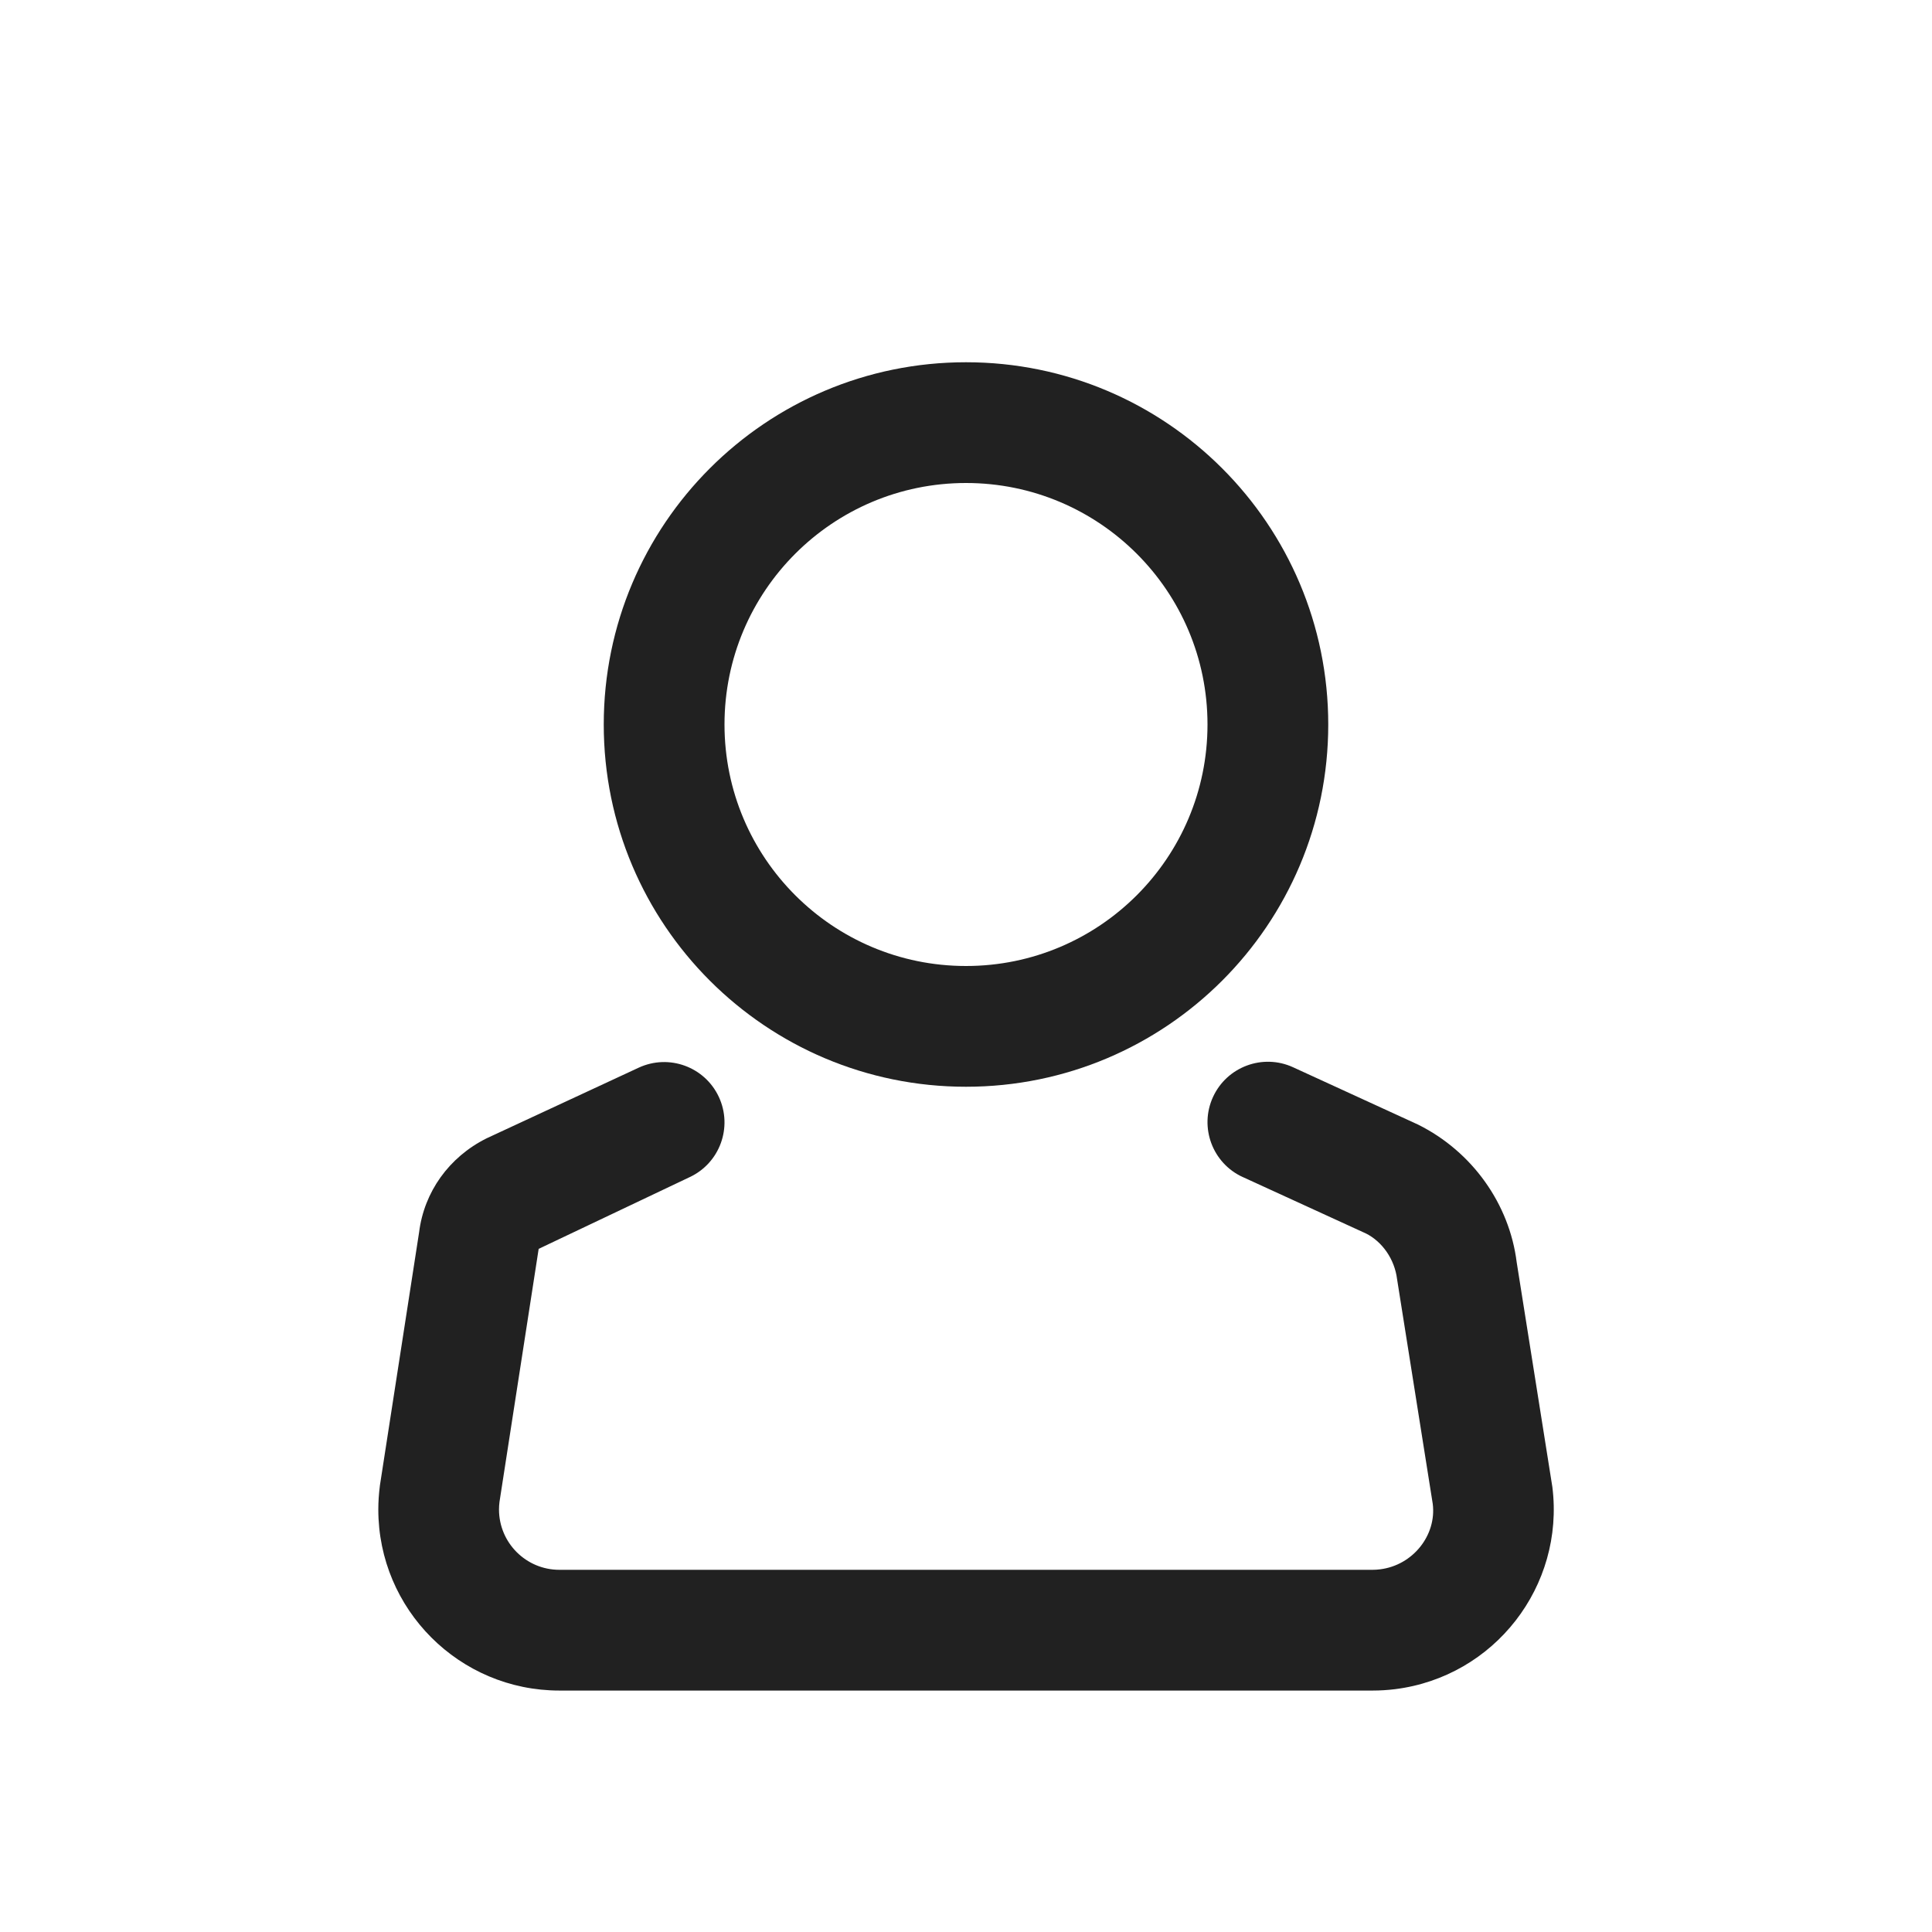 <svg height="32" viewBox="0 0 32 32" width="32" xmlns="http://www.w3.org/2000/svg"><g fill="#212121"><path d="m20.583 19.495 2.043.936c.268.135.473.424.514.756l.591 3.723c.064.515-.325 1.015-.873 1.083-.041.005-.083.008-.124.008h-13.469c-.552 0-1-.448-1-1 0-.041.003-.083.008-.124l.649-4.192 2.499-1.187c.501-.233.718-.827.486-1.328-.233-.501-.827-.718-1.328-.486l-2.521 1.171c-.624.312-1.033.89-1.116 1.553l-.649 4.192c-.019.152-.027.276-.027.401 0 1.657 1.343 3 3 3h13.469c.124 0 .249-.008.372-.023 1.644-.206 2.81-1.705 2.605-3.349l-.591-3.723c-.12-.962-.733-1.83-1.631-2.278l-2.073-.951c-.502-.23-1.096-.009-1.326.493-.23.502-.009 1.096.493 1.326z"/><path d="m16 18c-3.314 0-6-2.686-6-6s2.686-6 6-6 6 2.686 6 6-2.686 6-6 6zm0-2c2.209 0 4-1.791 4-4s-1.791-4-4-4-4 1.791-4 4 1.791 4 4 4z"/></g></svg>